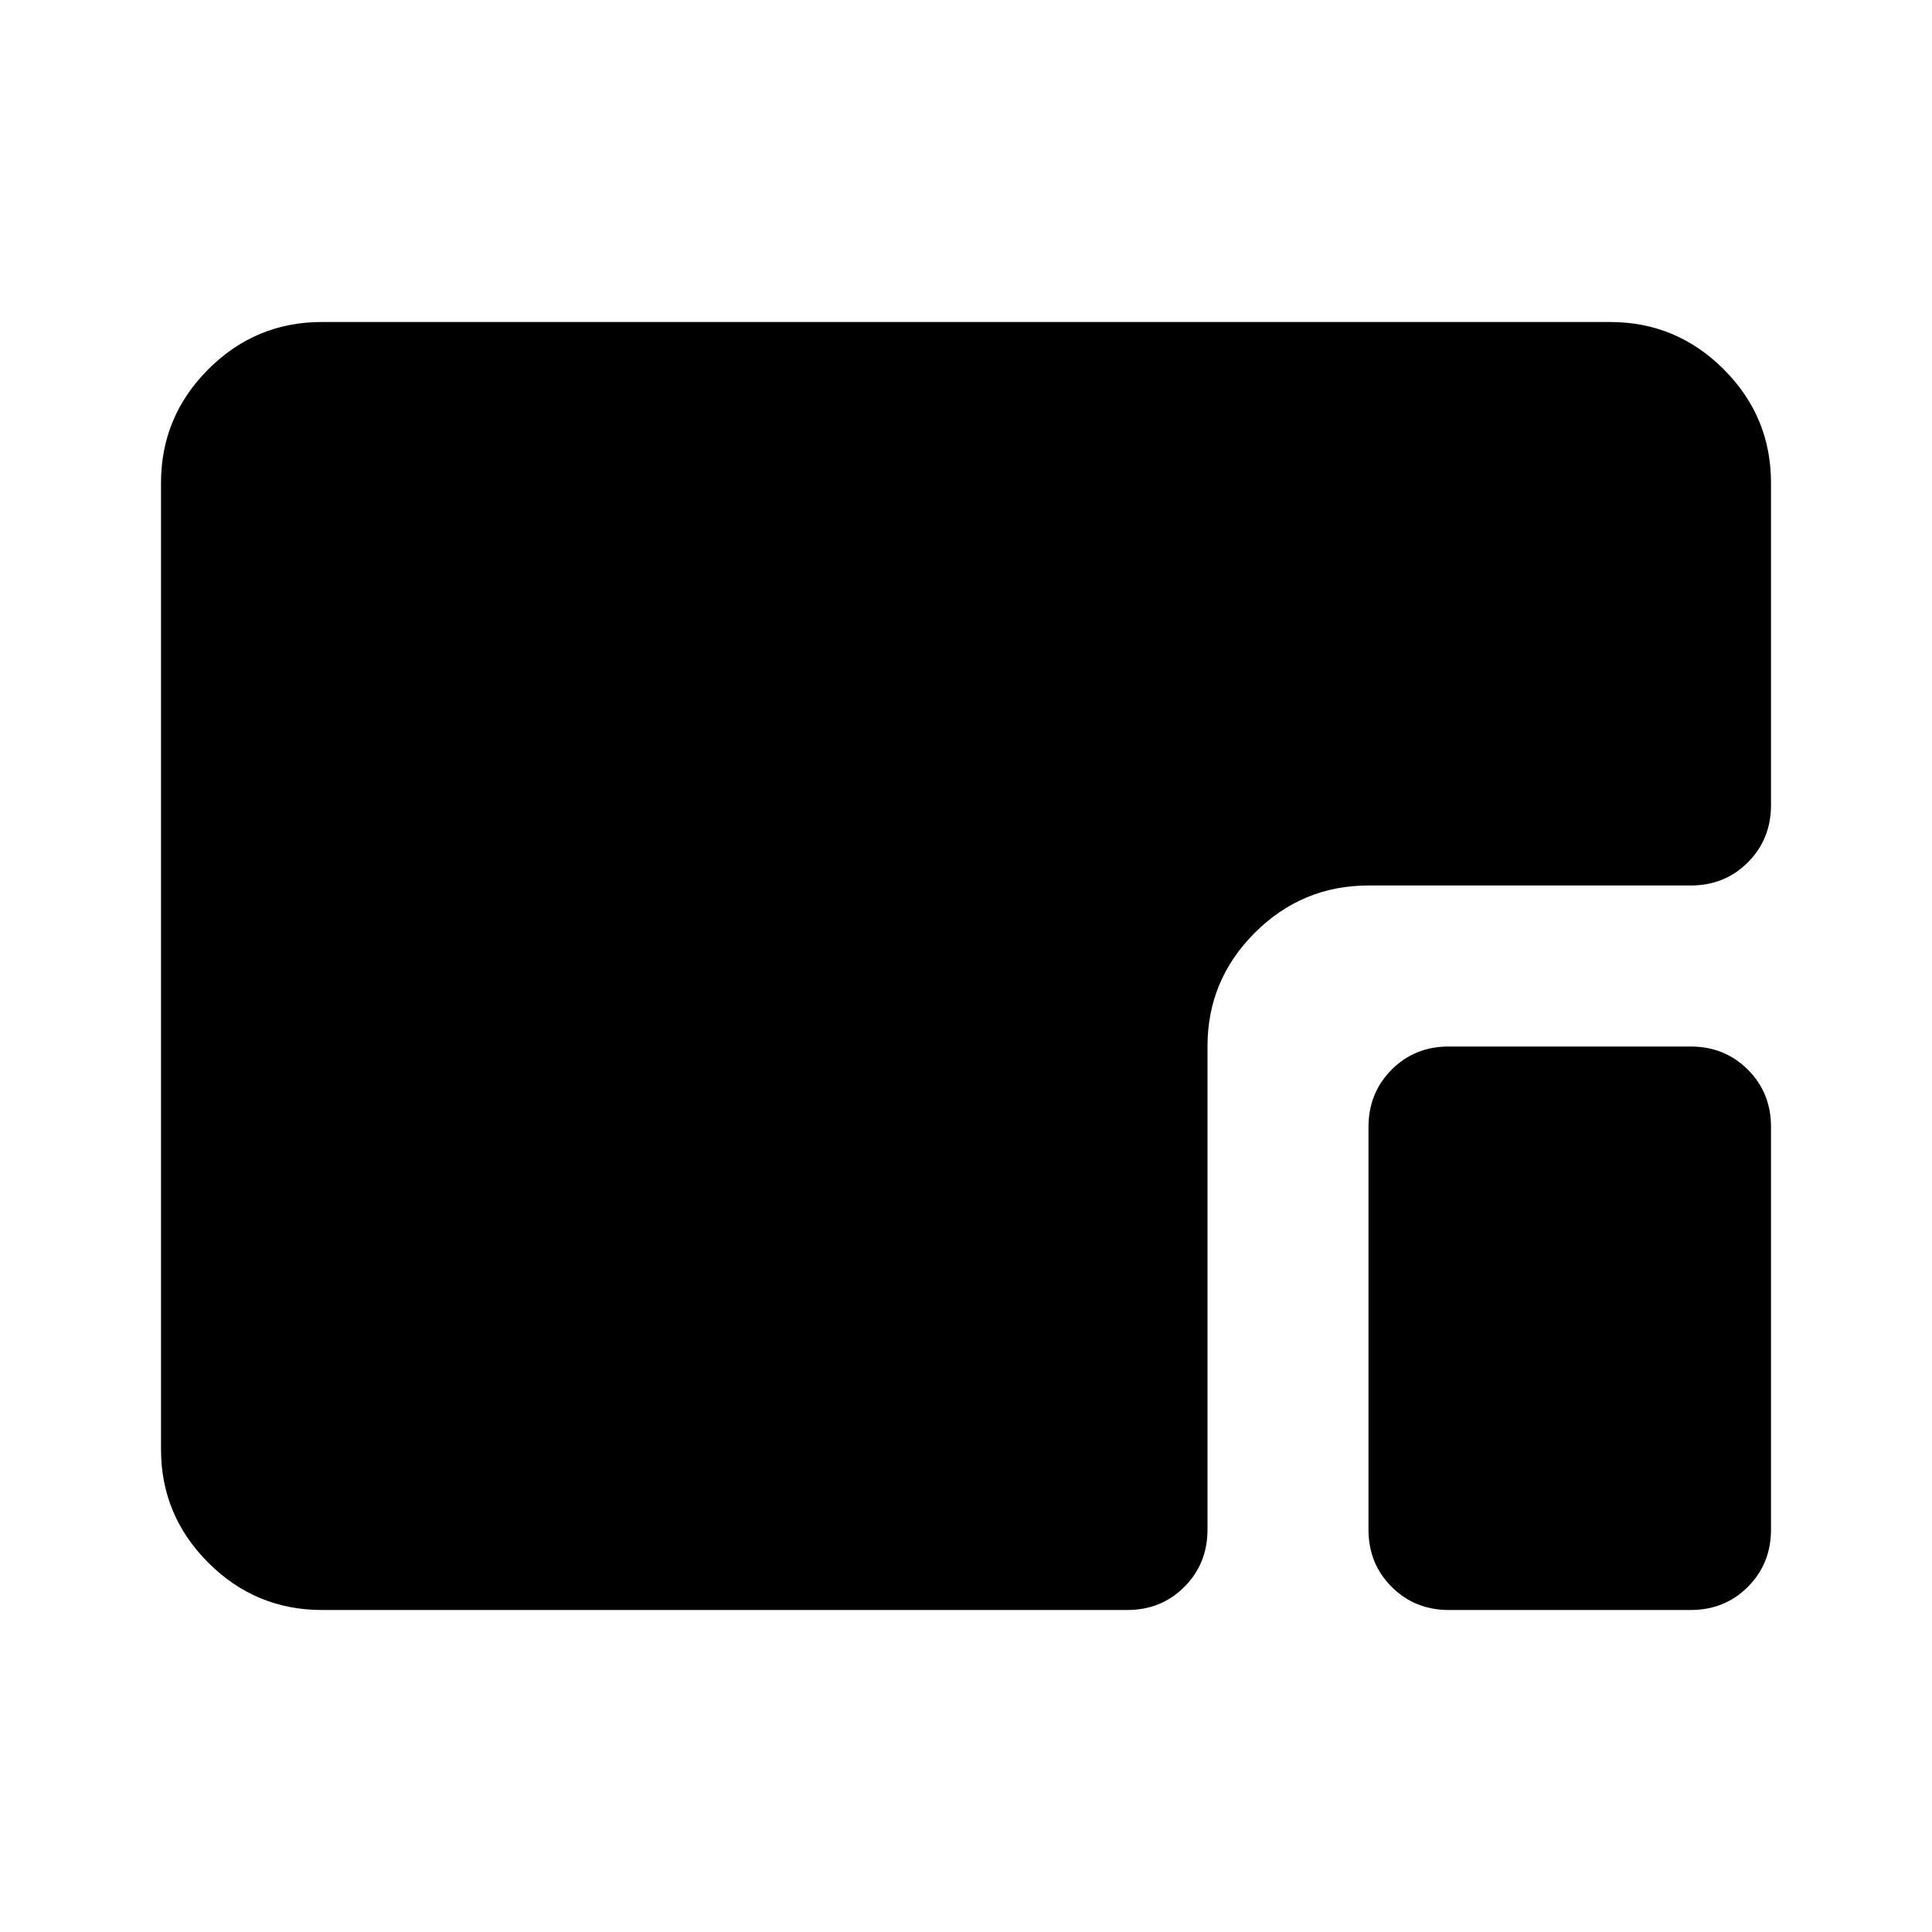 <svg xmlns="http://www.w3.org/2000/svg" xmlns:xlink="http://www.w3.org/1999/xlink" width="24" height="24" viewBox="0 0 24 24"><path fill="currentColor" d="M4 20q-.825 0-1.413-.588T2 18V6q0-.825.588-1.413T4 4h16q.825 0 1.413.588T22 6v4q0 .425-.288.713T21 11h-4q-.825 0-1.413.588T15 13v6q0 .425-.288.713T14 20H4Zm14 0q-.425 0-.713-.288T17 19v-5q0-.425.288-.713T18 13h3q.425 0 .713.288T22 14v5q0 .425-.288.713T21 20h-3Z"/></svg>